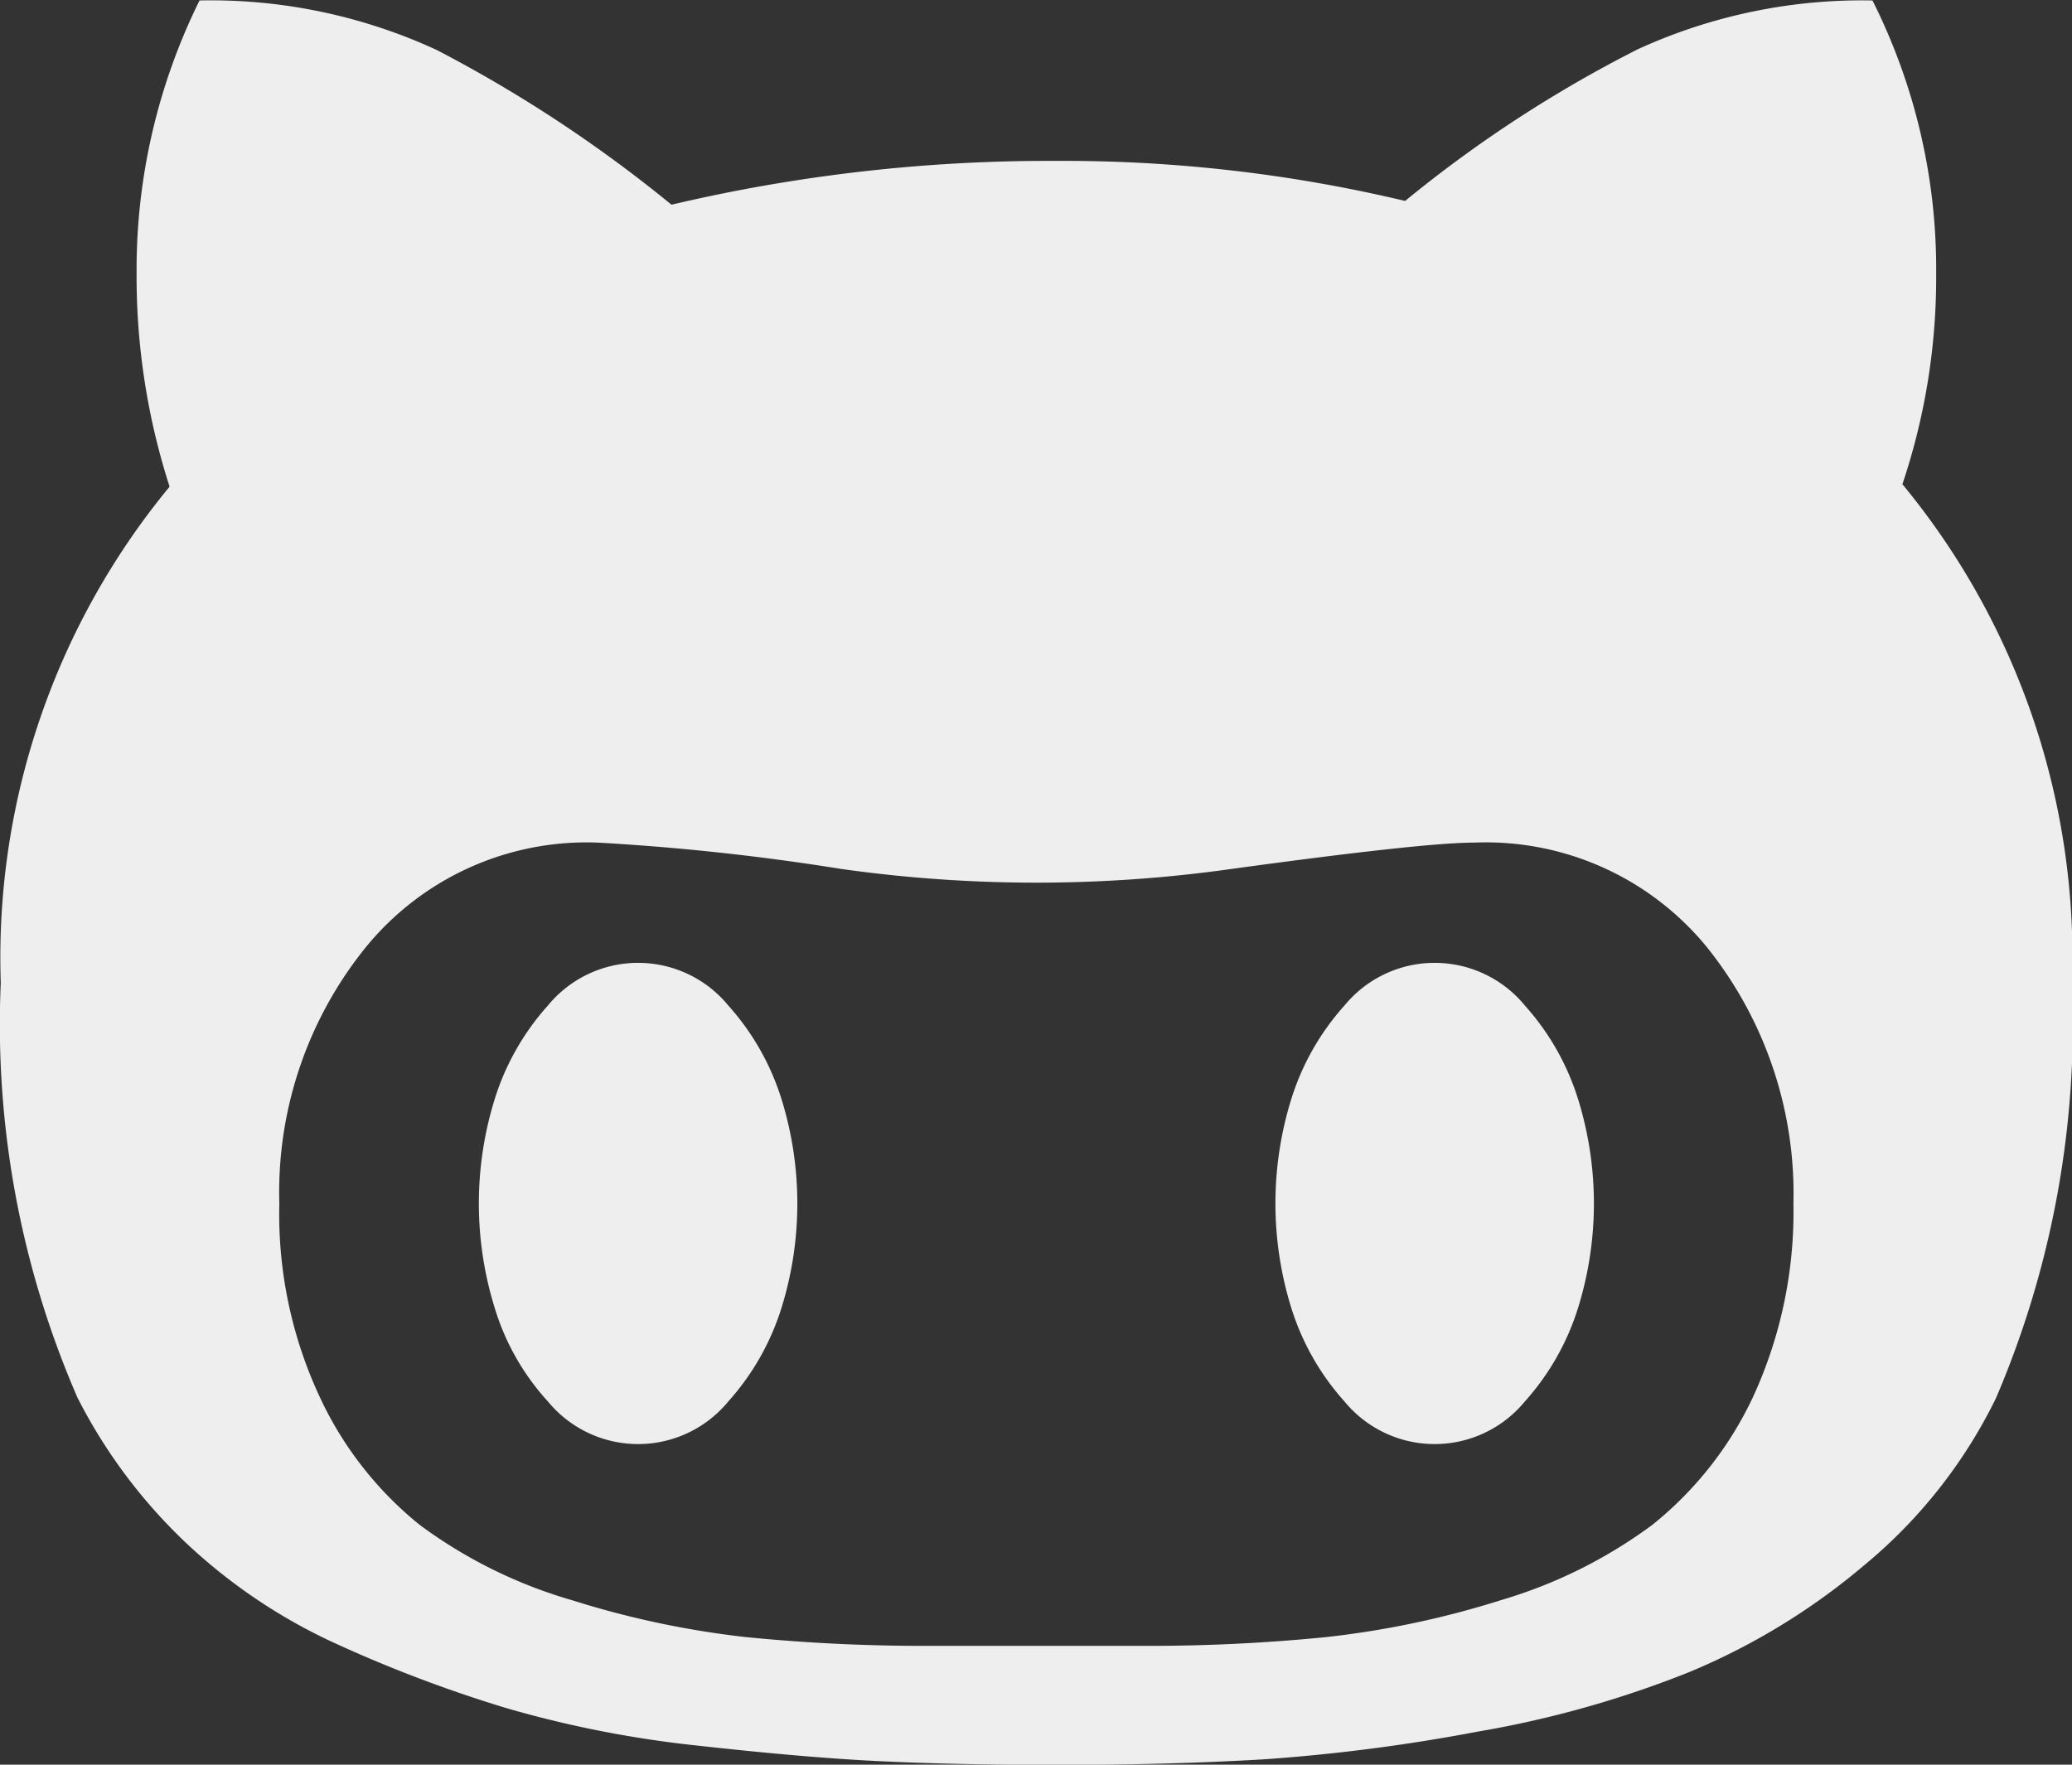 <svg xmlns="http://www.w3.org/2000/svg" width="27" height="23" viewBox="0 0 27 23">
  <rect x="0" y="0" width="27" height="23" fill="#333333" stroke="none"/>
  <defs>
    <style>
      .cls-1 {
        fill: #eee;
        fill-rule: evenodd;
      }
    </style>
  </defs>
  <path id="Github" class="cls-1" d="M1270.79,179.311a8.461,8.461,0,0,0,.44-2.744,7.794,7.794,0,0,0-.83-3.561,7.019,7.019,0,0,0-3.06.637,16.618,16.618,0,0,0-3.03,1.976,19.209,19.209,0,0,0-4.55-.522,21.435,21.435,0,0,0-5.01.571,17.769,17.769,0,0,0-3.06-2.017,7.023,7.023,0,0,0-3.09-.645,7.914,7.914,0,0,0-.82,3.561,8.926,8.926,0,0,0,.43,2.776,9.645,9.645,0,0,0-2.2,6.468,12.2,12.2,0,0,0,1,5.406,6.936,6.936,0,0,0,1.4,1.879,7.211,7.211,0,0,0,1.96,1.323,17.639,17.639,0,0,0,2.22.841,14.33,14.33,0,0,0,2.48.489c0.9,0.1,1.7.172,2.39,0.205s1.46,0.049,2.3.049c1,0,1.9-.025,2.71-0.073a23.666,23.666,0,0,0,2.78-.36,13.543,13.543,0,0,0,2.76-.776,8.677,8.677,0,0,0,2.29-1.4,6.557,6.557,0,0,0,1.71-2.173,12.417,12.417,0,0,0,.99-5.406A9.685,9.685,0,0,0,1270.79,179.311Zm-1.94,11.882a4.68,4.68,0,0,1-1.32,1.682,6.3,6.3,0,0,1-1.97.98,11.855,11.855,0,0,1-2.28.482,23.206,23.206,0,0,1-2.41.114h-2.73a23.407,23.407,0,0,1-2.42-.114,11.921,11.921,0,0,1-2.27-.482,6.233,6.233,0,0,1-1.98-.98,4.66,4.66,0,0,1-1.31-1.682,5.631,5.631,0,0,1-.52-2.507,5.079,5.079,0,0,1,1.12-3.332,3.714,3.714,0,0,1,3.03-1.372,30.993,30.993,0,0,1,3.17.343,18.182,18.182,0,0,0,5.09,0c1.67-.229,2.72-0.343,3.16-0.343a3.72,3.72,0,0,1,3.04,1.372,5.134,5.134,0,0,1,1.12,3.332A5.768,5.768,0,0,1,1268.85,191.193Zm-13.36-5.088a1.52,1.52,0,0,0-2.35,0,3.288,3.288,0,0,0-.7,1.241,4.586,4.586,0,0,0,0,2.679,3.159,3.159,0,0,0,.7,1.241,1.521,1.521,0,0,0,2.35,0,3.288,3.288,0,0,0,.7-1.241,4.586,4.586,0,0,0,0-2.679A3.288,3.288,0,0,0,1255.49,186.105Zm10.38,0a1.52,1.52,0,0,0-2.35,0,3.288,3.288,0,0,0-.7,1.241,4.586,4.586,0,0,0,0,2.679,3.288,3.288,0,0,0,.7,1.241,1.521,1.521,0,0,0,2.35,0,3.288,3.288,0,0,0,.7-1.241,4.586,4.586,0,0,0,0-2.679A3.288,3.288,0,0,0,1265.87,186.105Z" transform="translate(-1246 -173)"/>
</svg>
